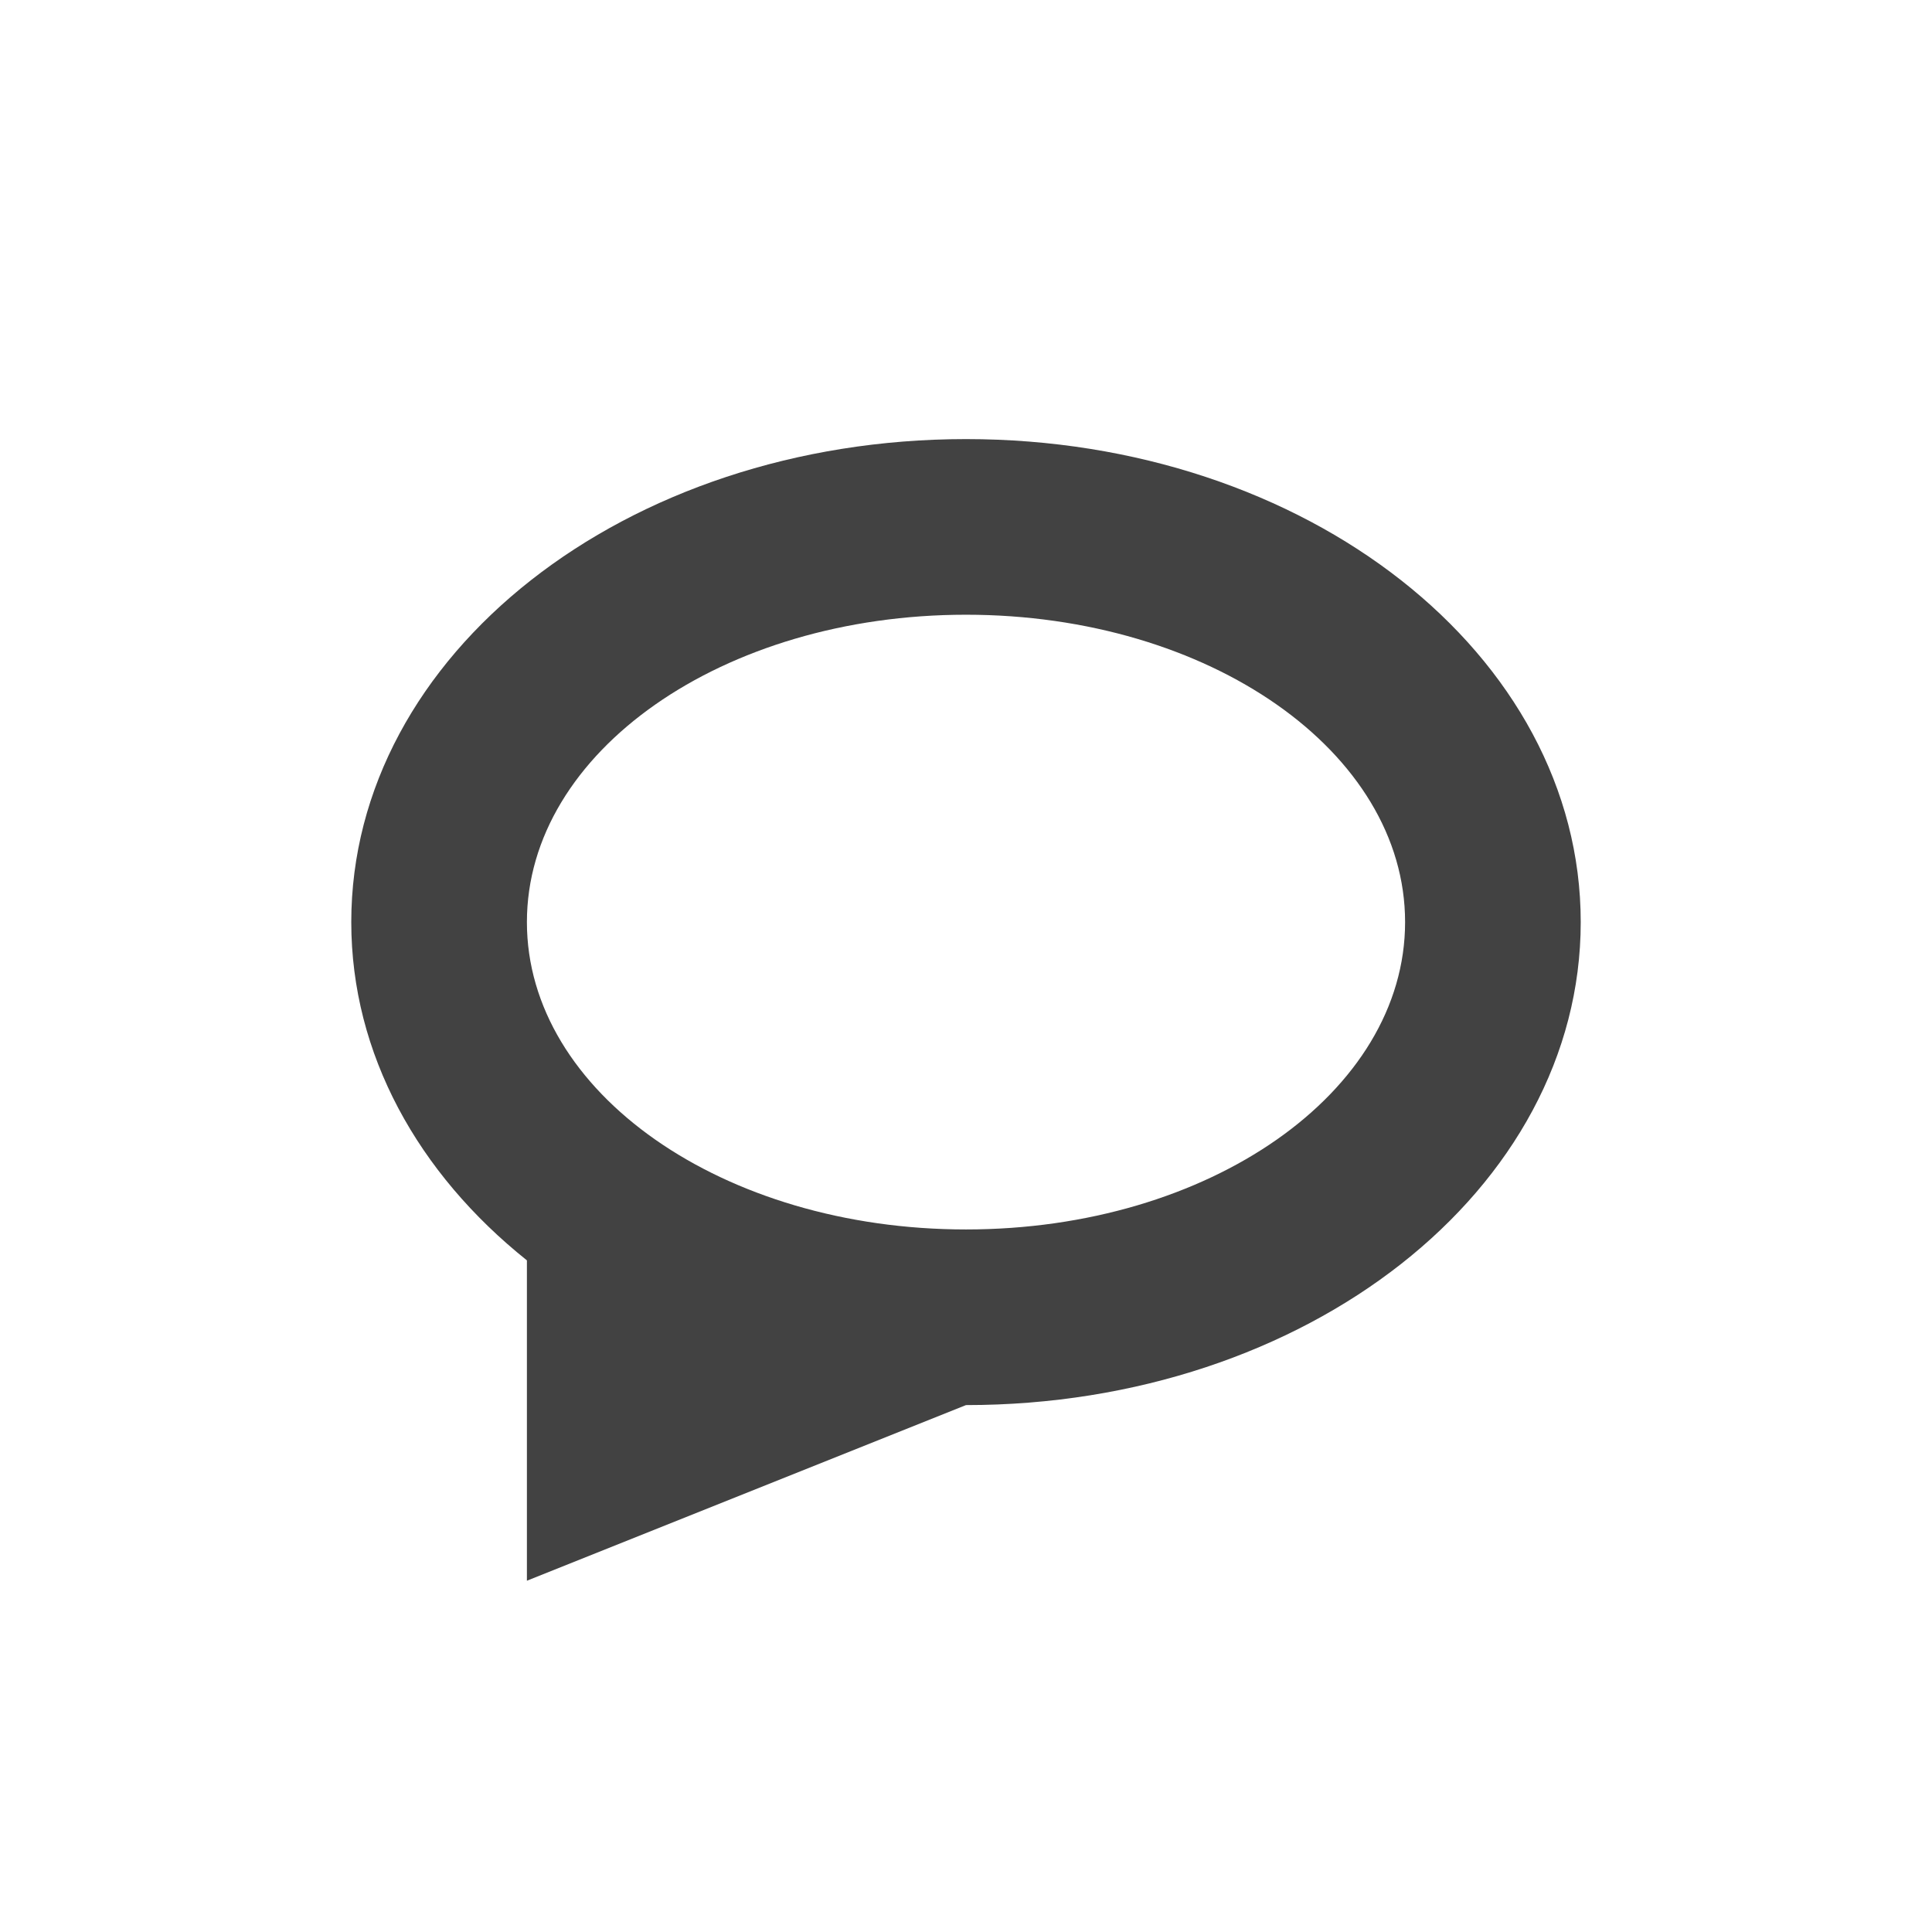
<svg xmlns="http://www.w3.org/2000/svg" xmlns:xlink="http://www.w3.org/1999/xlink" width="22px" height="22px" viewBox="0 0 22 22" version="1.1">
<g id="surface1">
<defs>
  <style id="current-color-scheme" type="text/css">
   .ColorScheme-Text { color:#424242; } .ColorScheme-Highlight { color:#eeeeee; }
  </style>
 </defs>
<path style="fill:currentColor" class="ColorScheme-Text" d="M 11 5 C 7.121 5 4 7.453 4 10.5 C 4 12.004 4.762 13.363 6 14.352 L 6 18 L 11 16 C 14.879 16 18 13.547 18 10.5 C 18 7.453 14.879 5 11 5 Z M 11 7 C 13.77 7 16 8.562 16 10.5 C 16 12.438 13.77 14 11 14 C 8.23 14 6 12.438 6 10.5 C 6 8.562 8.23 7 11 7 Z M 11 7 "/>
</g>
</svg>
